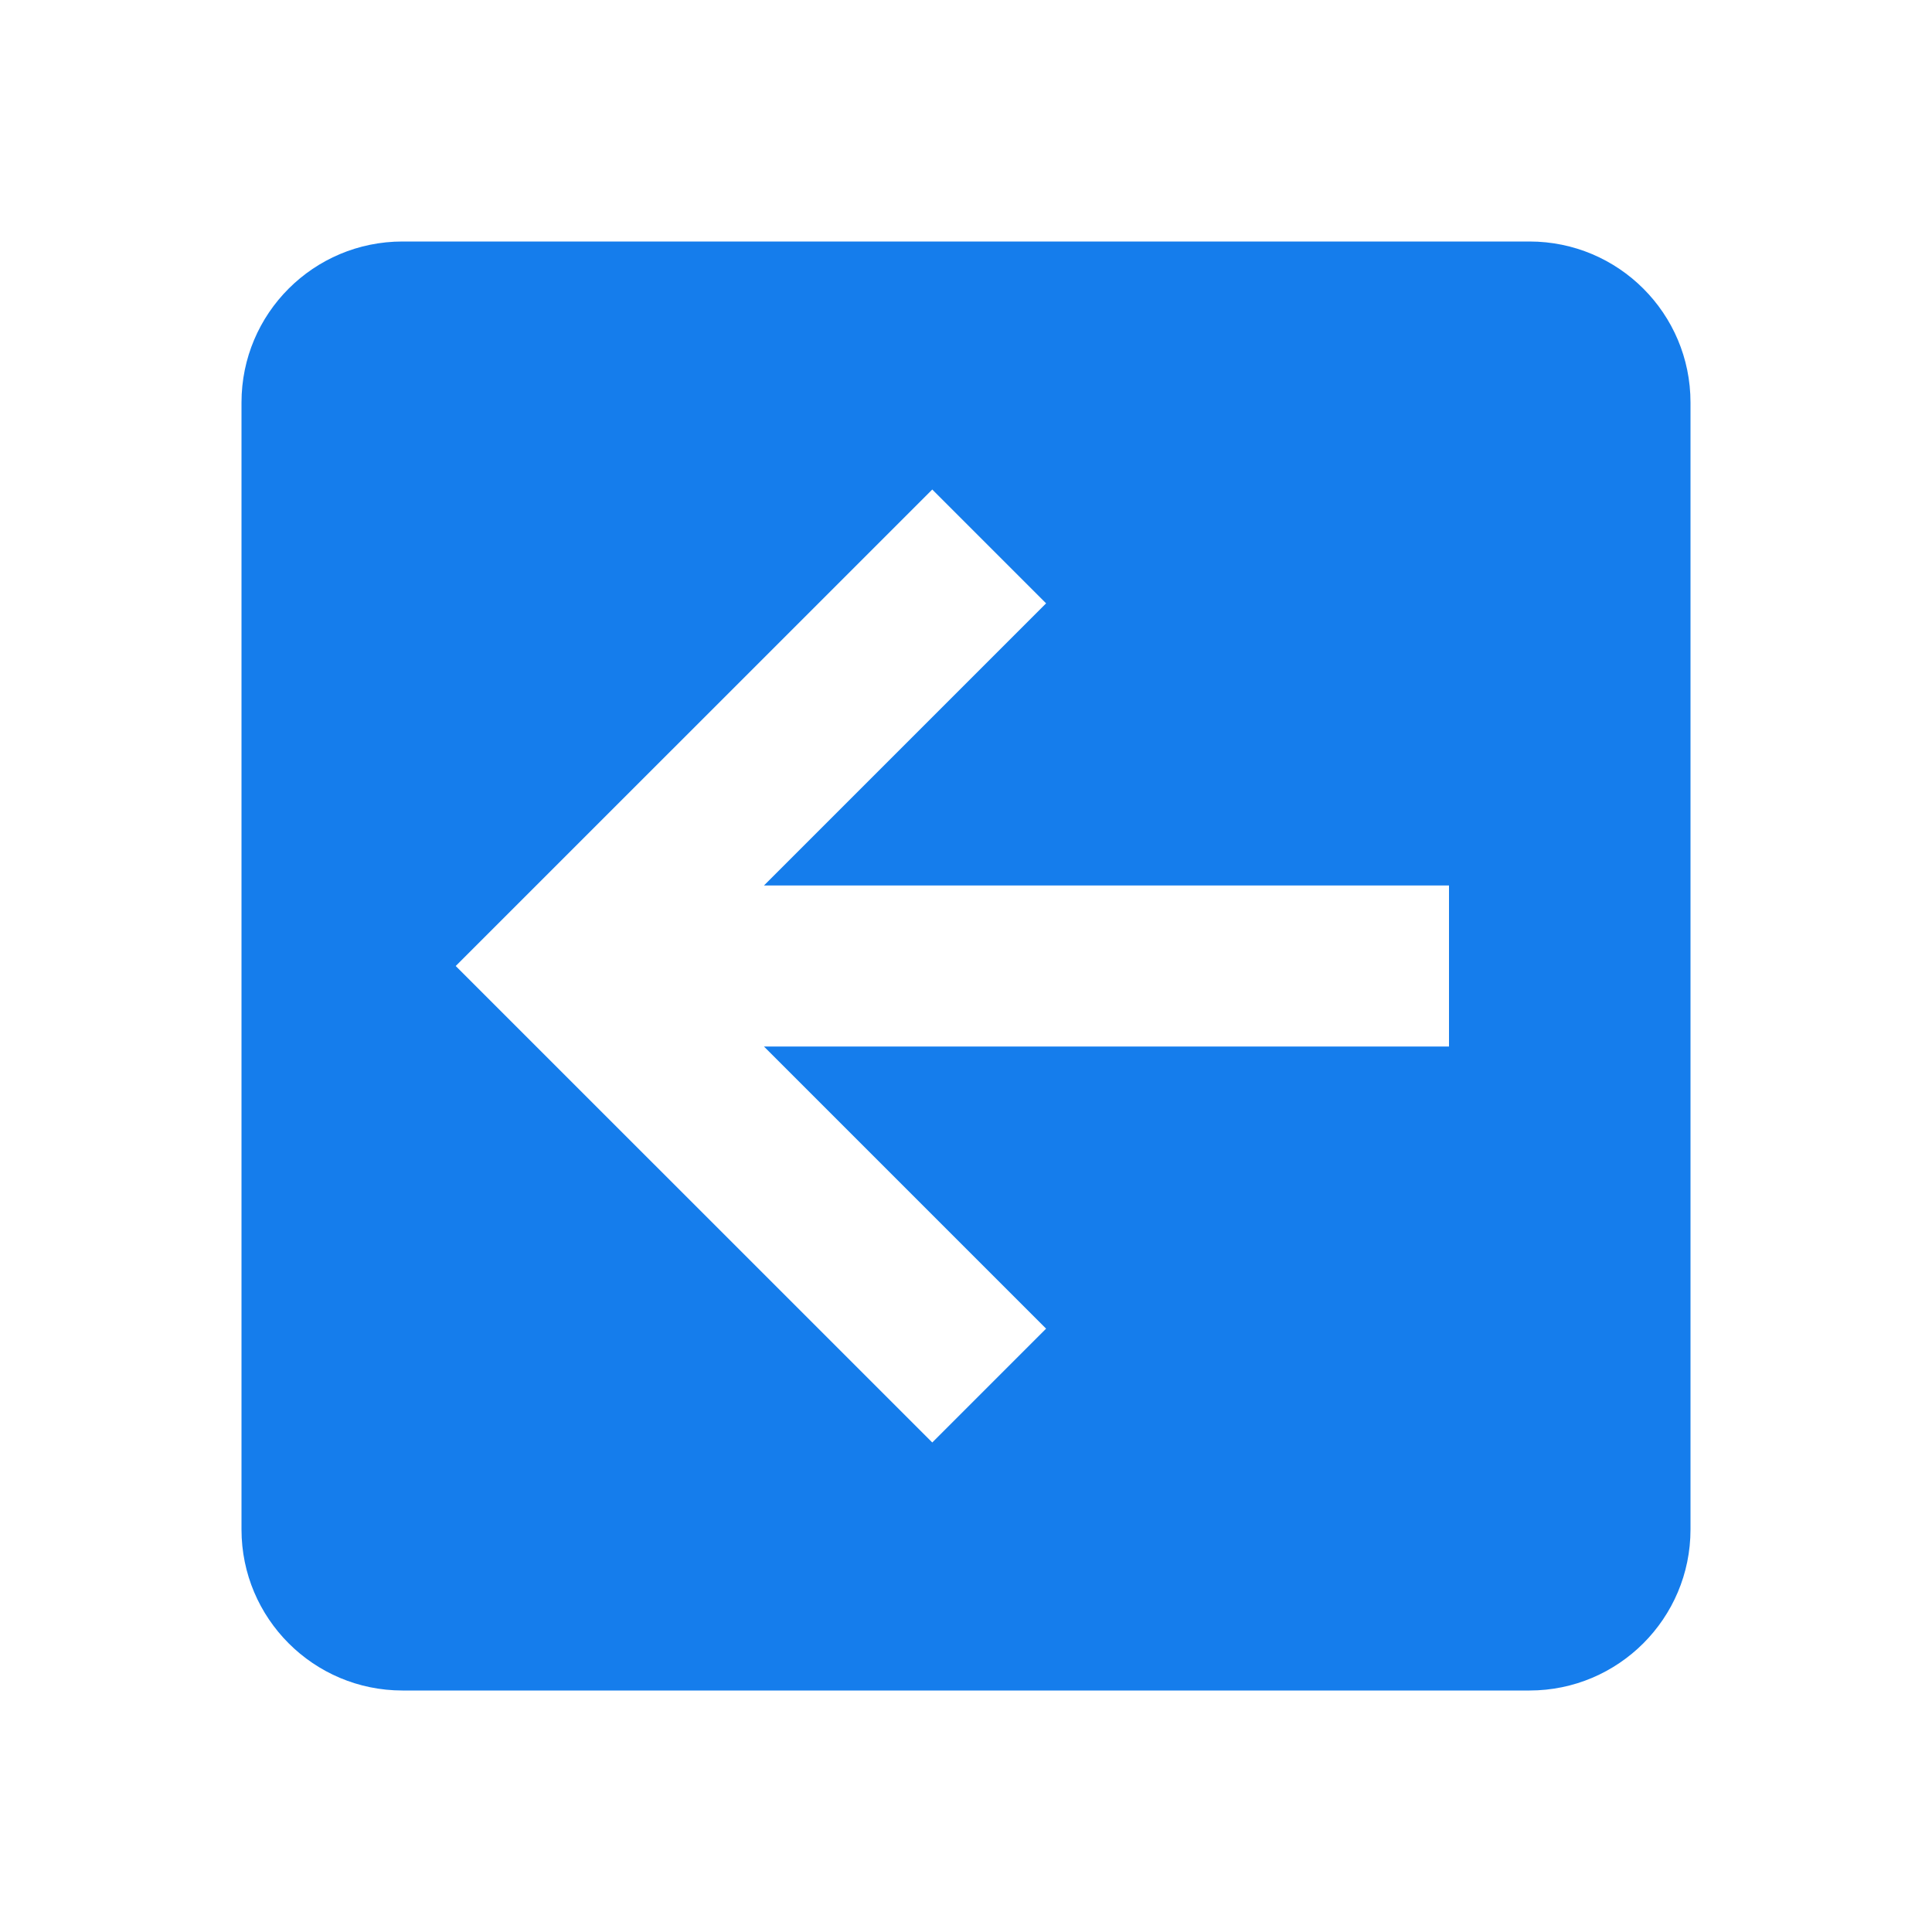 <?xml version="1.0" encoding="utf-8"?>
<!DOCTYPE svg PUBLIC "-//W3C//DTD SVG 1.1//EN" "http://www.w3.org/Graphics/SVG/1.1/DTD/svg11.dtd">
<svg xmlns="http://www.w3.org/2000/svg" xmlns:xlink="http://www.w3.org/1999/xlink" version="1.1" baseProfile="full" width="24" height="24" viewBox="0 0 24.00 24.00" enable-background="new 0 0 24.00 24.00" xml:space="preserve">
	<path fill="#157dec" fill-opacity="1" stroke-width="0.2" stroke-linejoin="round" d="M 19,3C 20.104,3 21,3.894 21,5L 21,19C 21,20.104 20.104,21 19,21L 5,21C 3.896,21 3,20.104 3,19L 3,5C 3,3.894 3.896,3 5,3L 19,3 Z M 18,11L 9.49,11L 12.995,7.495L 11.581,6.081L 5.661,12L 11.581,17.919L 12.995,16.505L 9.49,13L 18,13L 18,11 Z "/>
</svg>
